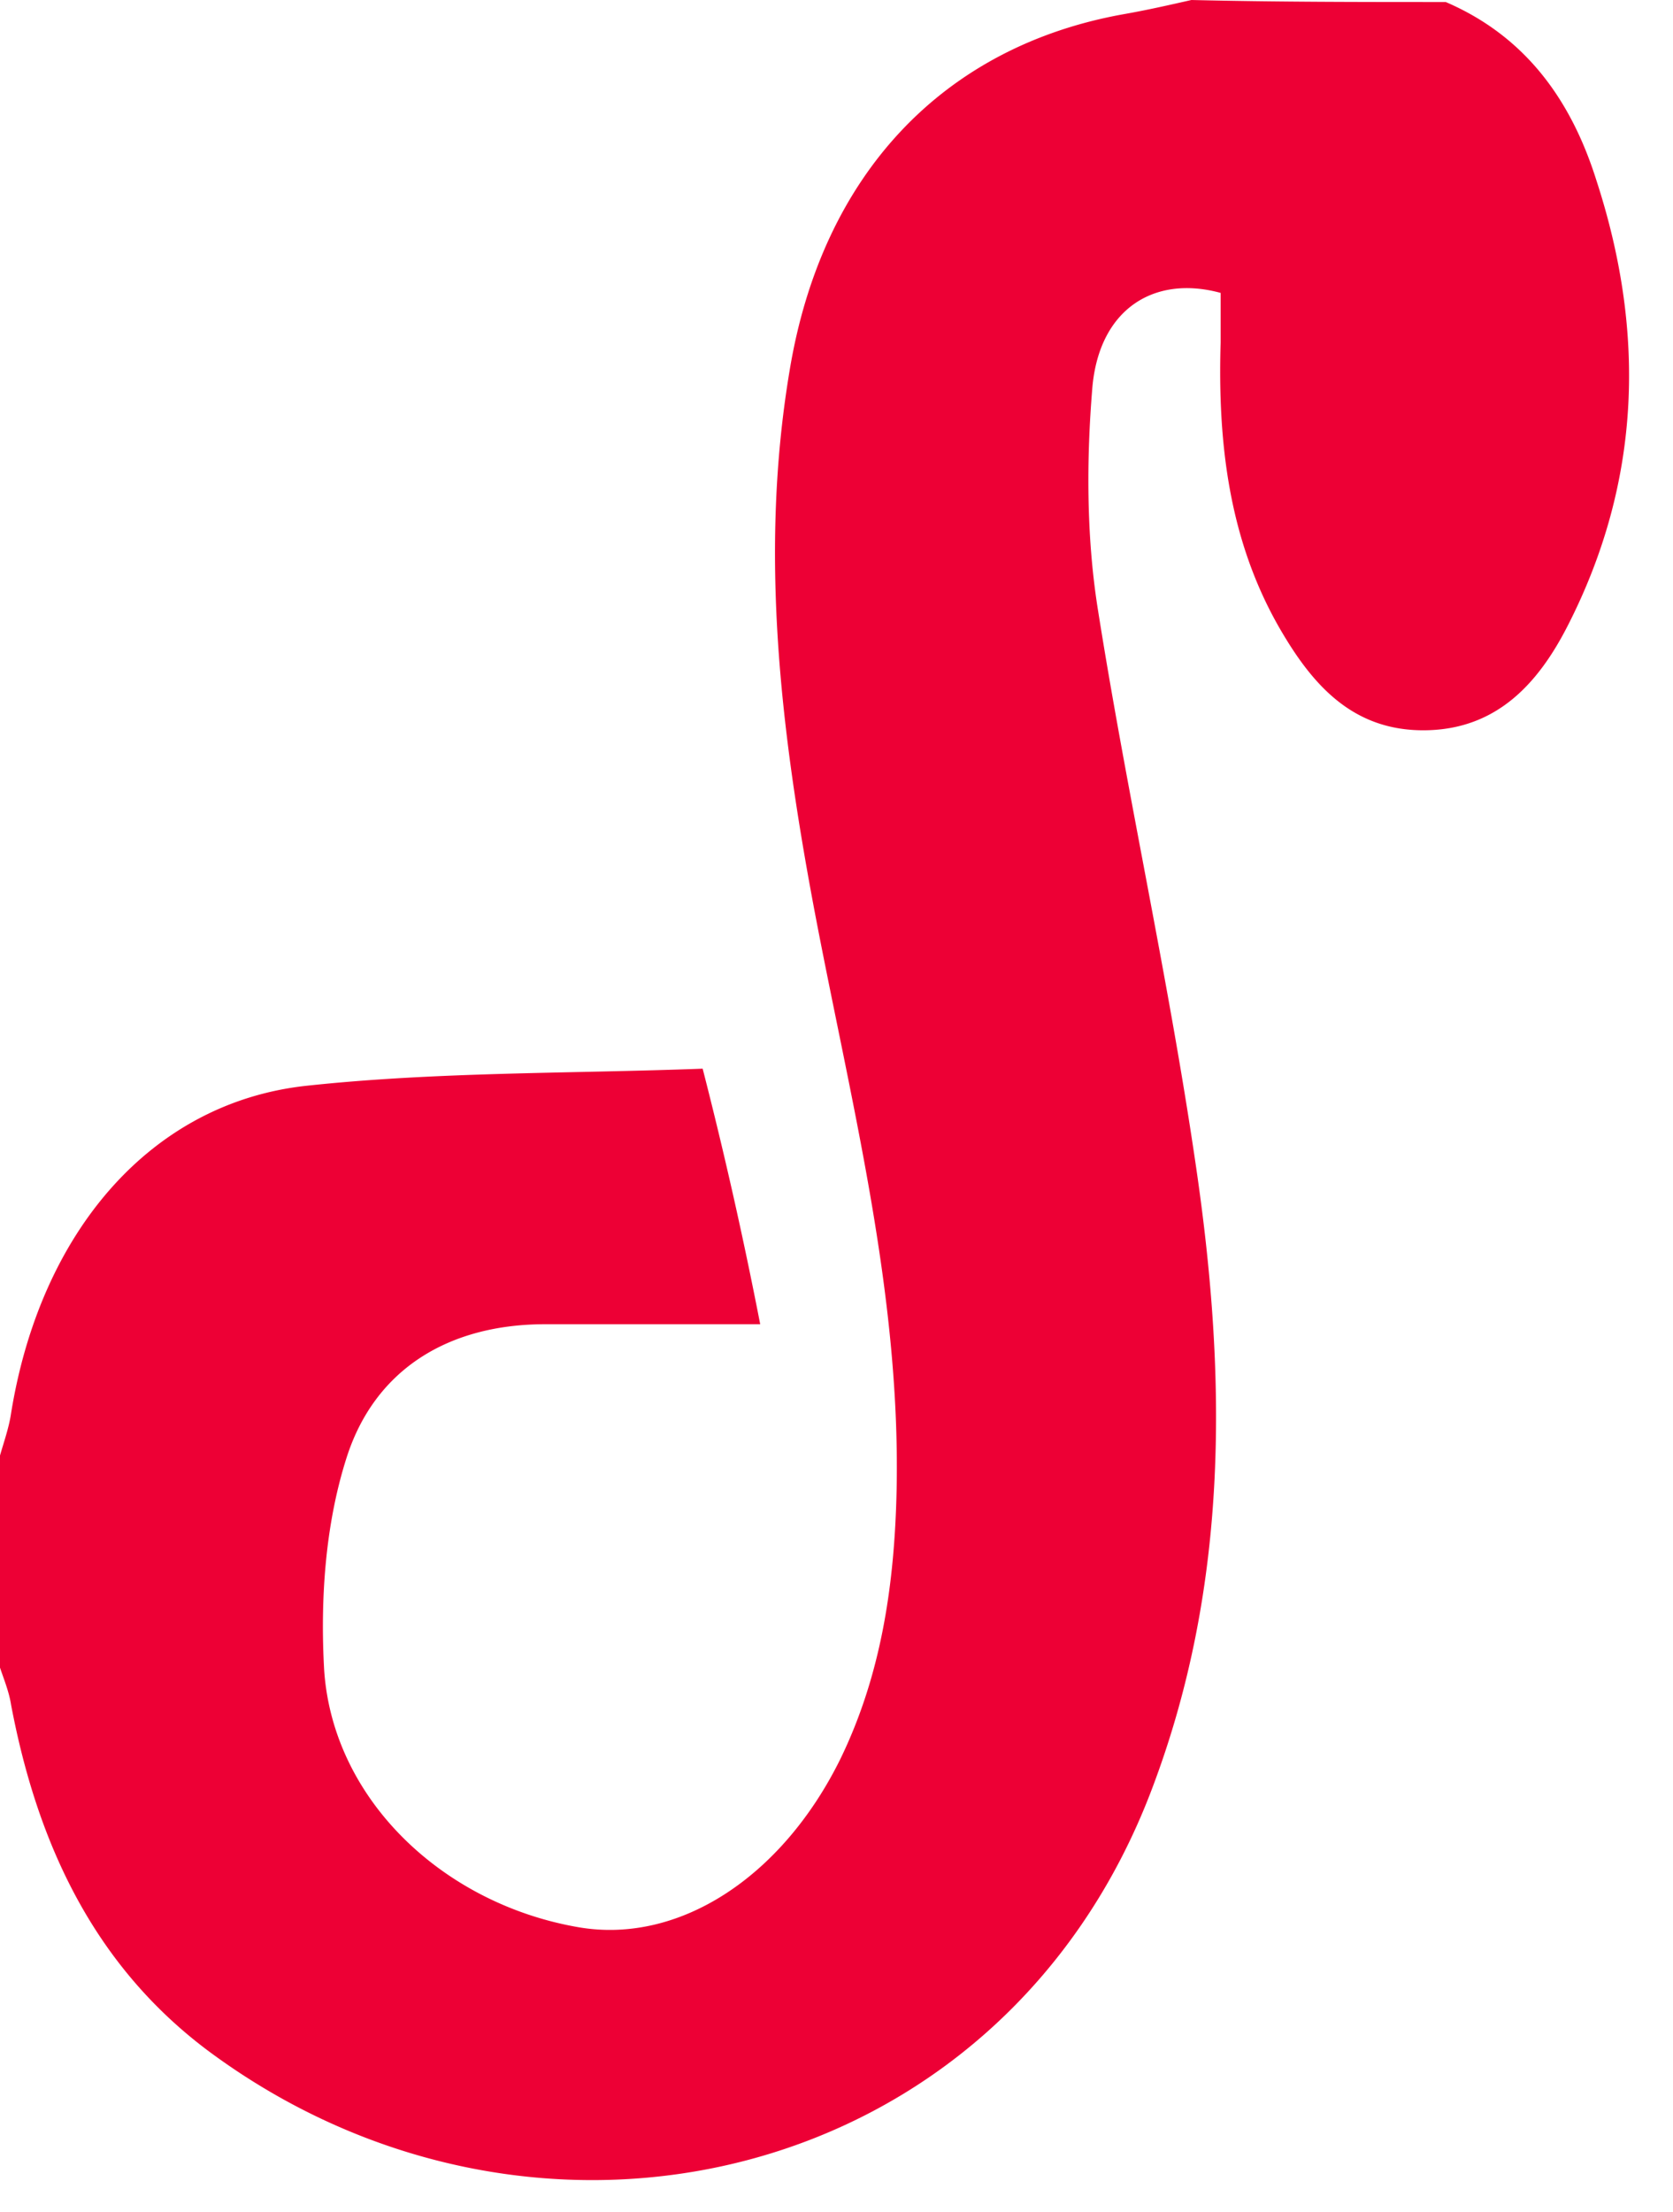 <svg width="28" height="37" fill="none" xmlns="http://www.w3.org/2000/svg"><path d="M24.197.034c1.335.574 2.096 1.639 2.518 2.974.828 2.534.76 5.035-.473 7.452-.49.963-1.183 1.74-2.383 1.757-1.216.017-1.892-.76-2.433-1.69-.862-1.487-1.047-3.126-.997-4.799V4.9c-1.115-.304-2.027.27-2.146 1.572-.101 1.216-.101 2.484.085 3.683.49 3.11 1.183 6.185 1.639 9.294.524 3.532.574 7.046-.727 10.477-2.518 6.657-10.307 8.448-15.782 4.393C1.57 32.883.625 30.839.186 28.523c-.034-.22-.118-.422-.186-.625v-3.549c.068-.236.152-.473.186-.71.49-3.024 2.332-5.187 4.934-5.474 2.197-.237 4.427-.203 6.64-.287a73.686 73.686 0 0 1 .963 4.275H9.126c-1.606 0-2.856.743-3.33 2.247-.354 1.115-.438 2.366-.37 3.549.151 2.162 1.993 3.903 4.257 4.292 1.673.287 3.397-.828 4.377-2.805.693-1.42.912-2.94.946-4.512.068-3.329-.777-6.523-1.386-9.75-.557-2.974-.912-5.948-.405-8.973.54-3.278 2.568-5.424 5.593-5.964.389-.068.76-.153 1.132-.237 1.436.034 2.856.034 4.258.034z" fill="#ED0035"/></svg>